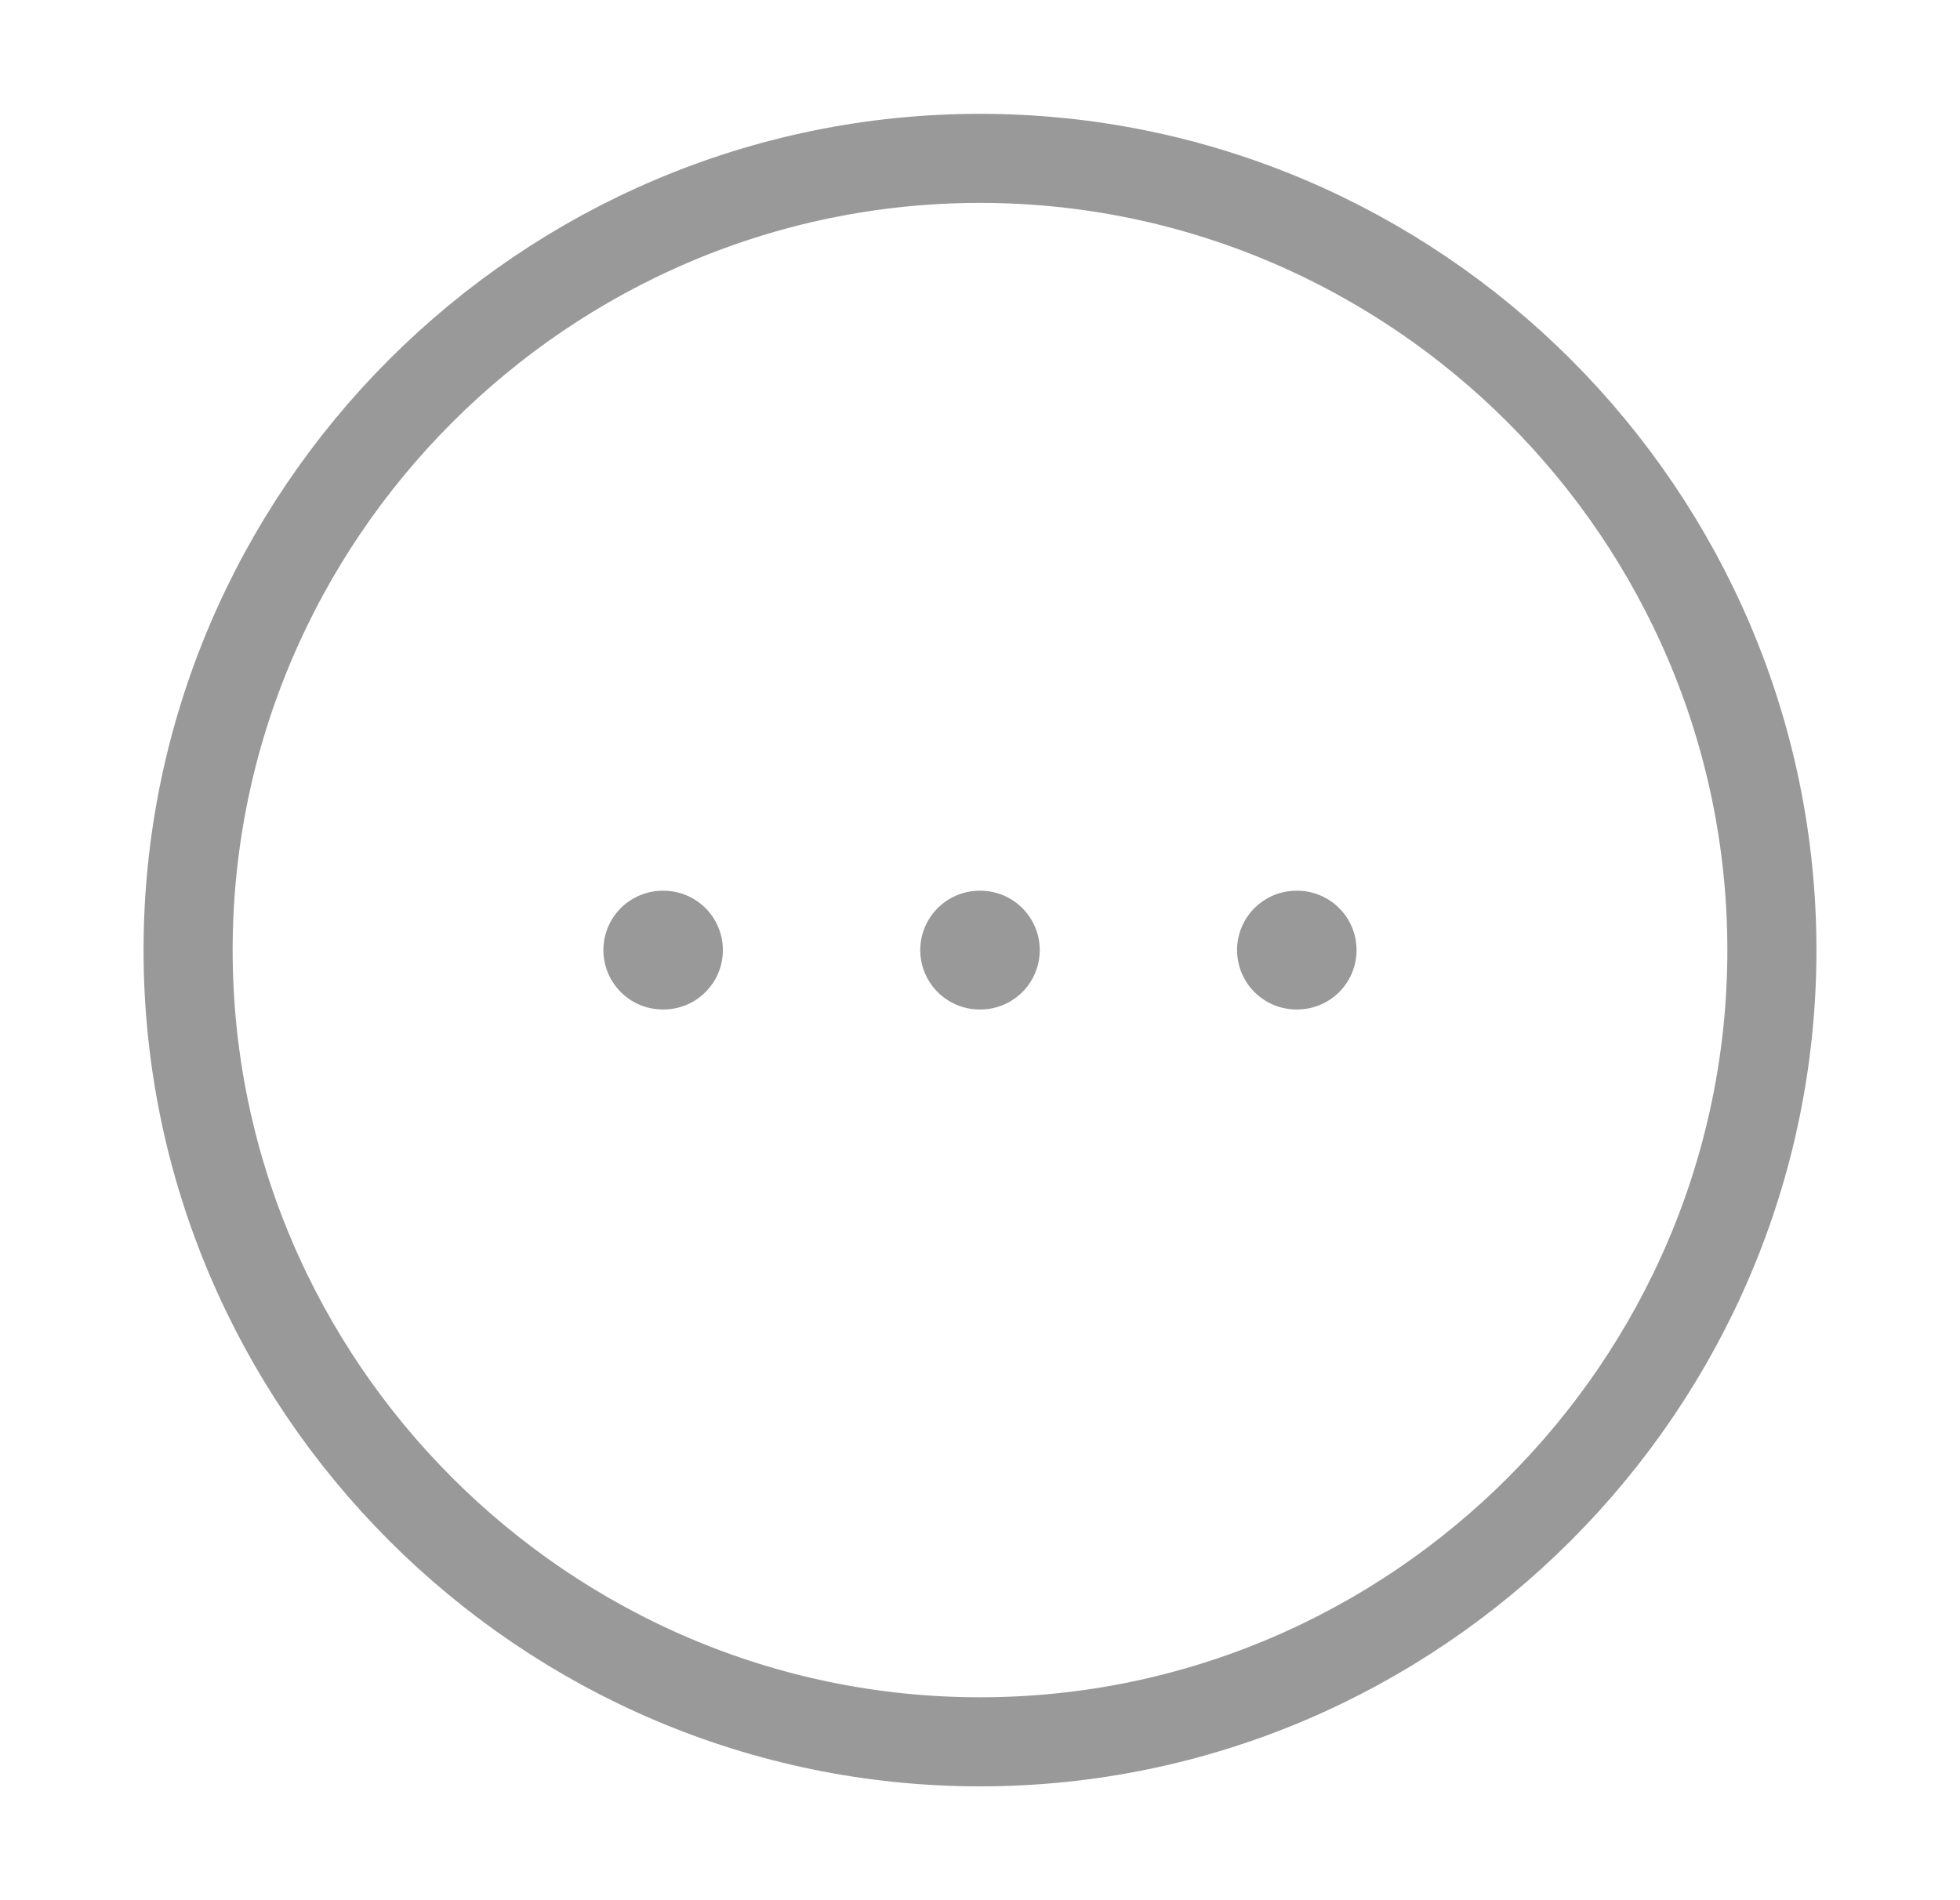 <svg width="33" height="32" viewBox="0 0 33 32" fill="none" xmlns="http://www.w3.org/2000/svg">
<path d="M16.5 29.333C23.833 29.333 29.833 23.333 29.833 16C29.833 8.666 23.833 2.667 16.5 2.667C9.167 2.667 3.167 8.666 3.167 16C3.167 23.333 9.167 29.333 16.5 29.333Z" stroke="#999999" stroke-width="1.5" stroke-linecap="round" stroke-linejoin="round"/>
<path d="M21.828 16H21.84" stroke="#999999" stroke-width="2" stroke-linecap="round" stroke-linejoin="round"/>
<path d="M16.494 16H16.506" stroke="#999999" stroke-width="2" stroke-linecap="round" stroke-linejoin="round"/>
<path d="M11.159 16H11.171" stroke="#999999" stroke-width="2" stroke-linecap="round" stroke-linejoin="round"/>
</svg>
